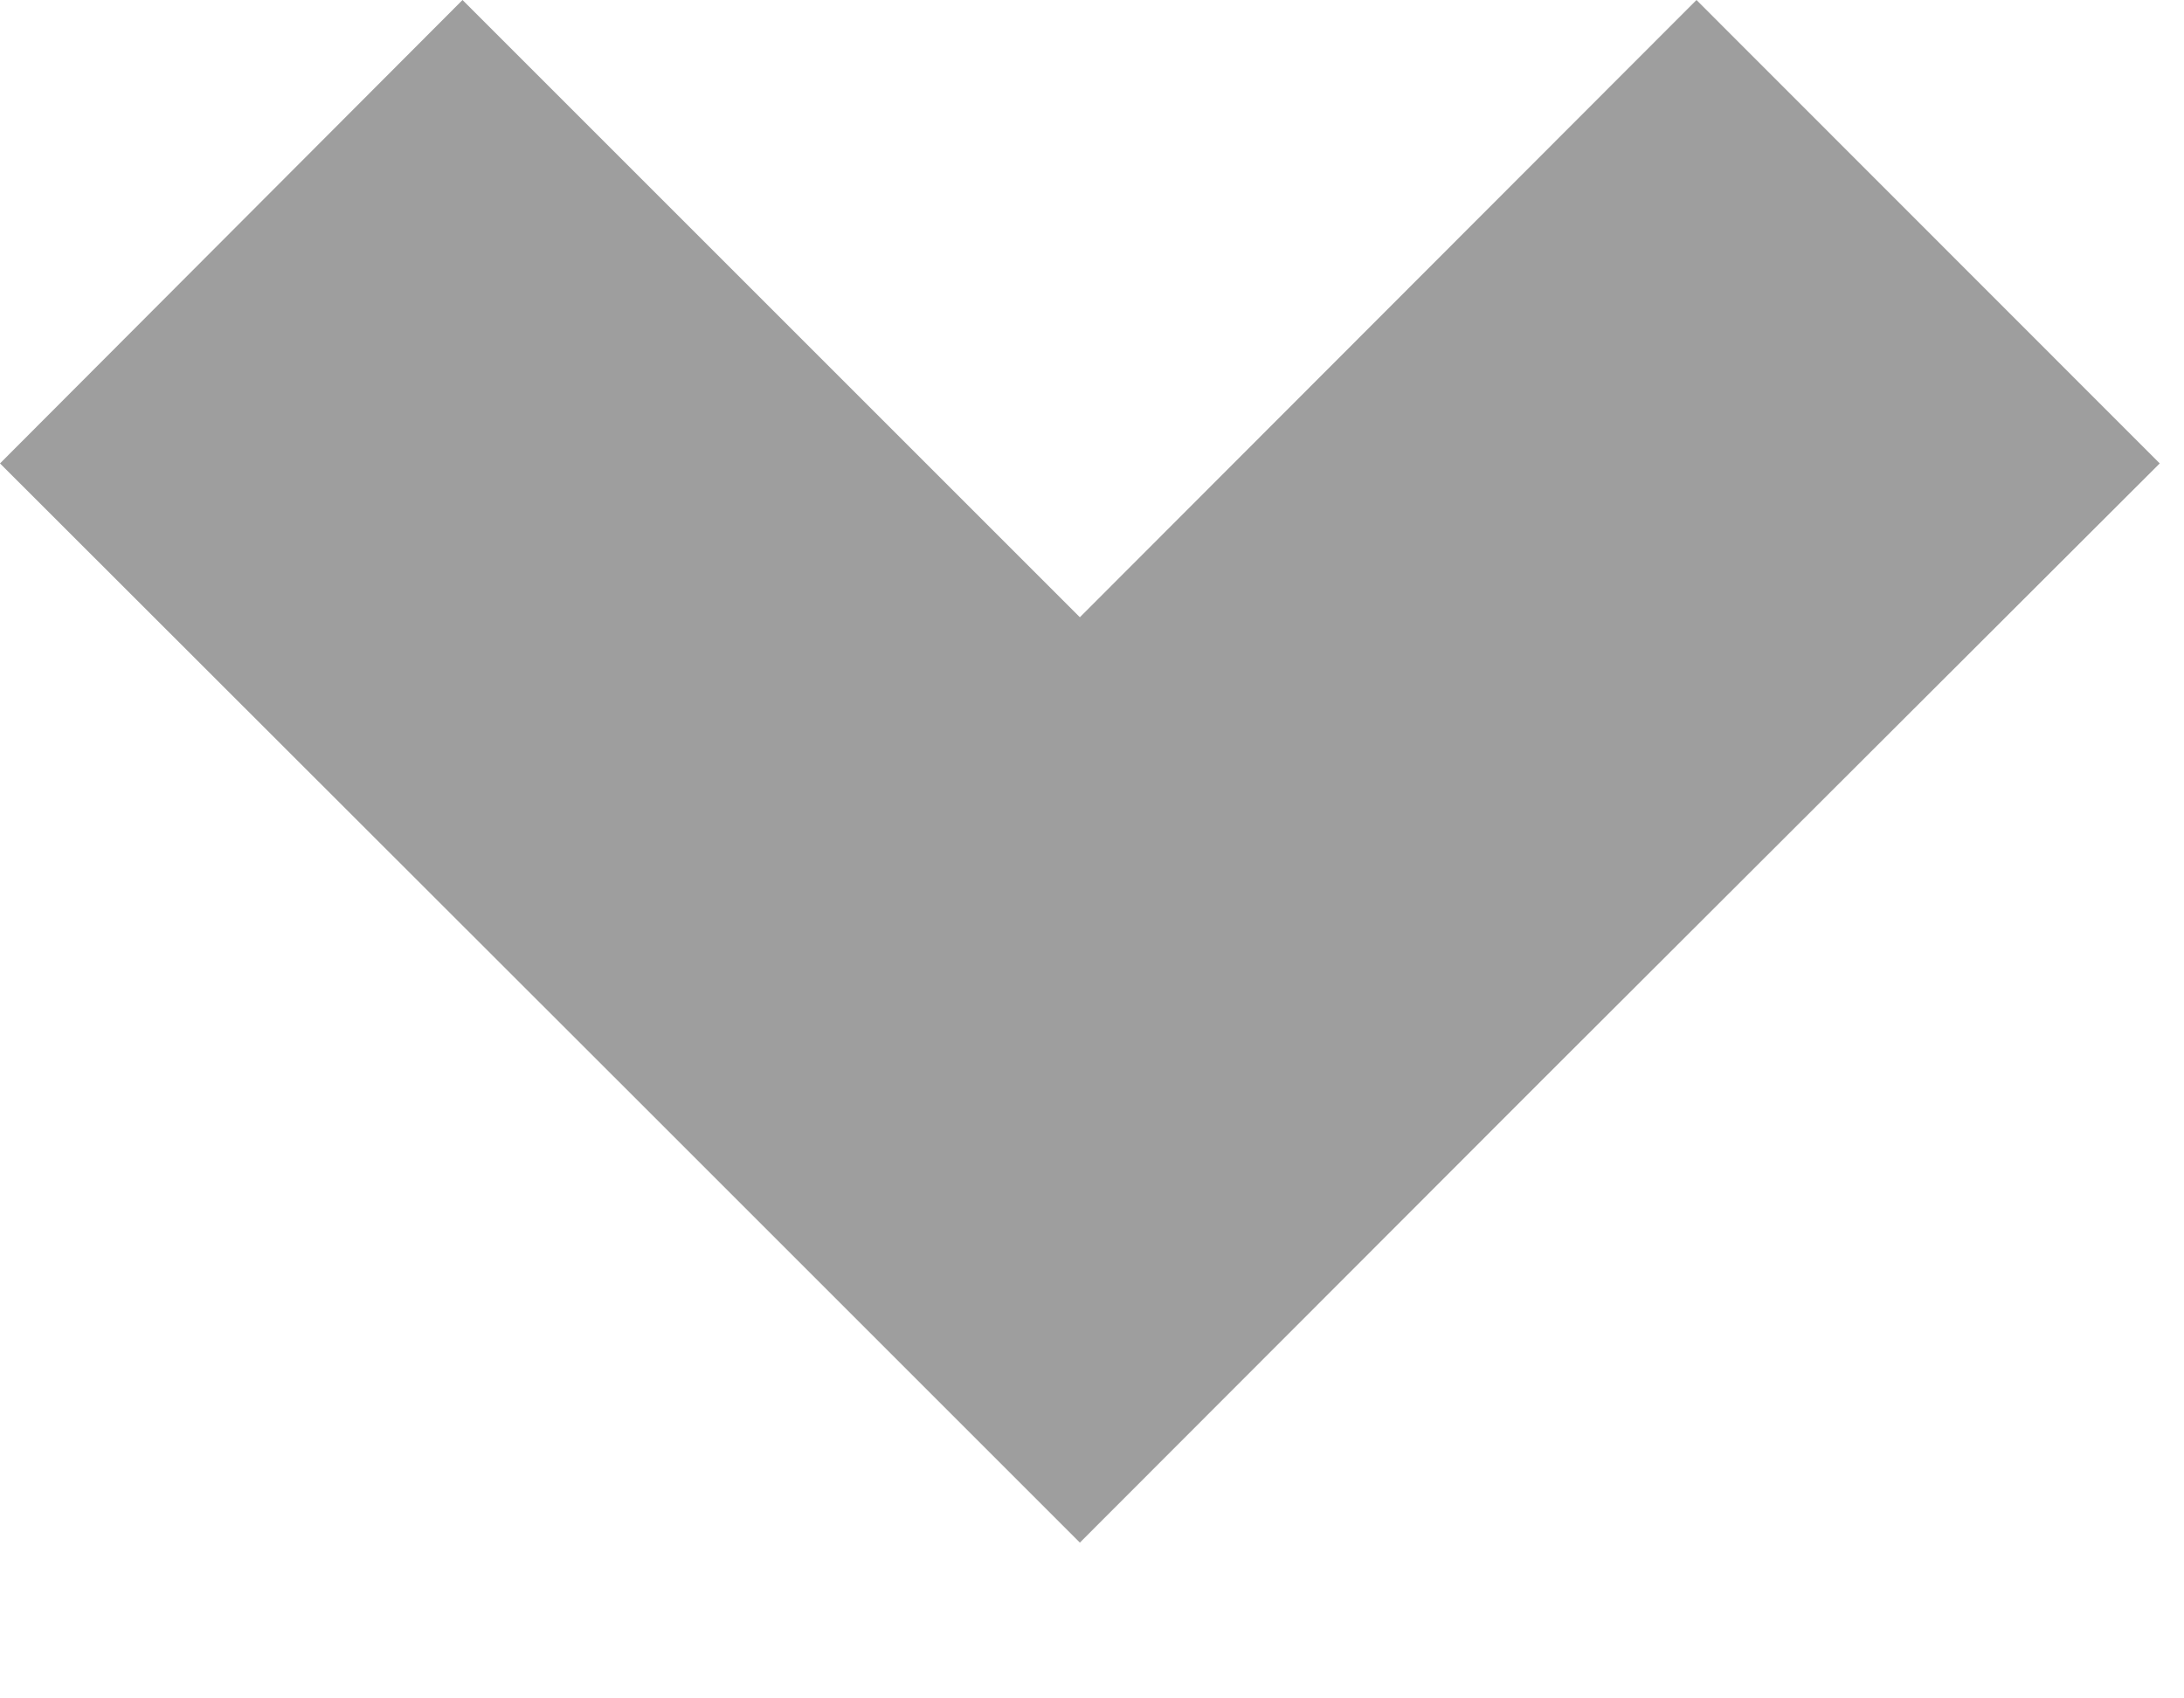 <svg xmlns="http://www.w3.org/2000/svg" width="9" height="7" viewBox="0 0 9 7">
    <path fill="#9E9E9E" fill-rule="evenodd" d="M4.45 6.358L6.356 4.45 8.9 1.91 6.991 0 4.45 2.544 1.906 0 0 1.91l2.542 2.54z"/>
</svg>
